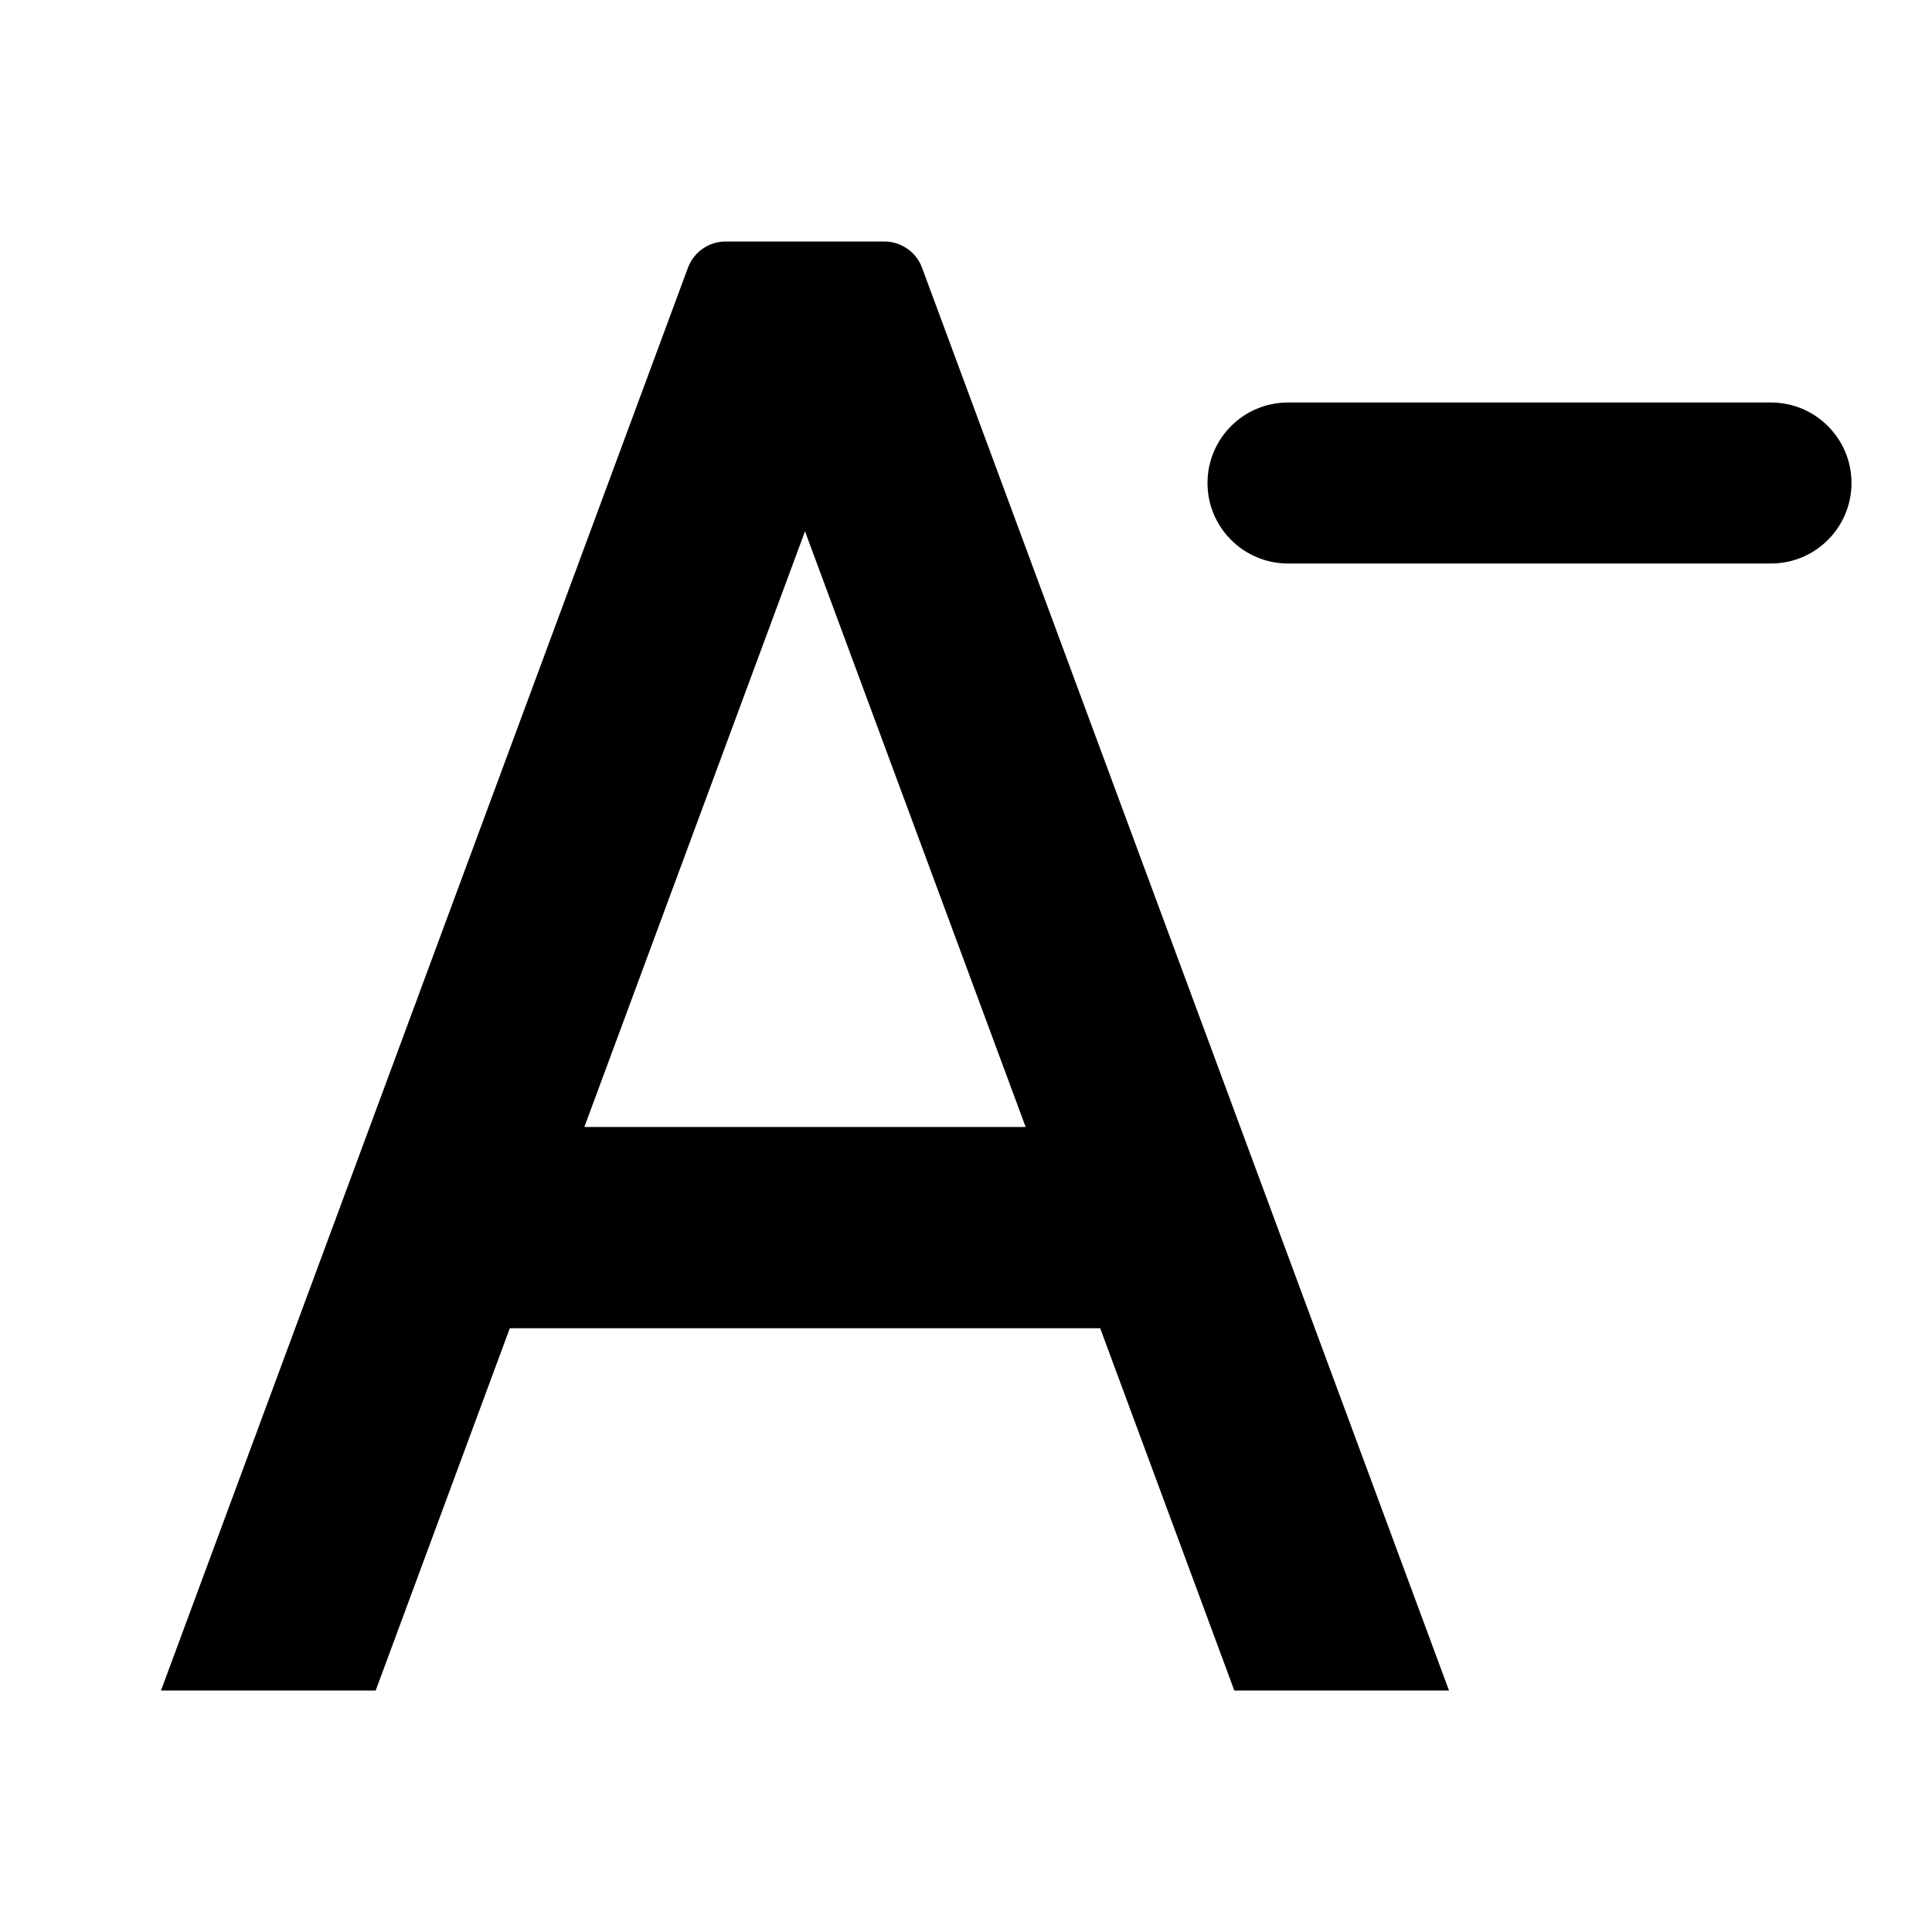 <svg width="24" height="24" viewBox="0 0 24 24" fill="none" xmlns="http://www.w3.org/2000/svg">
<path d="M15.333 21L13.667 16.5H6.333L4.667 21H2L8.546 3.326C8.618 3.13 8.806 3 9.015 3H10.985C11.194 3 11.382 3.13 11.454 3.326L18 21H15.333ZM10 6.6L7.259 14H12.741L10 6.6ZM16 5C15.448 5 15 5.448 15 6C15 6.552 15.448 7 16 7H22C22.552 7 23 6.552 23 6C23 5.448 22.552 5 22 5H16Z" fill="black"/>
</svg>
